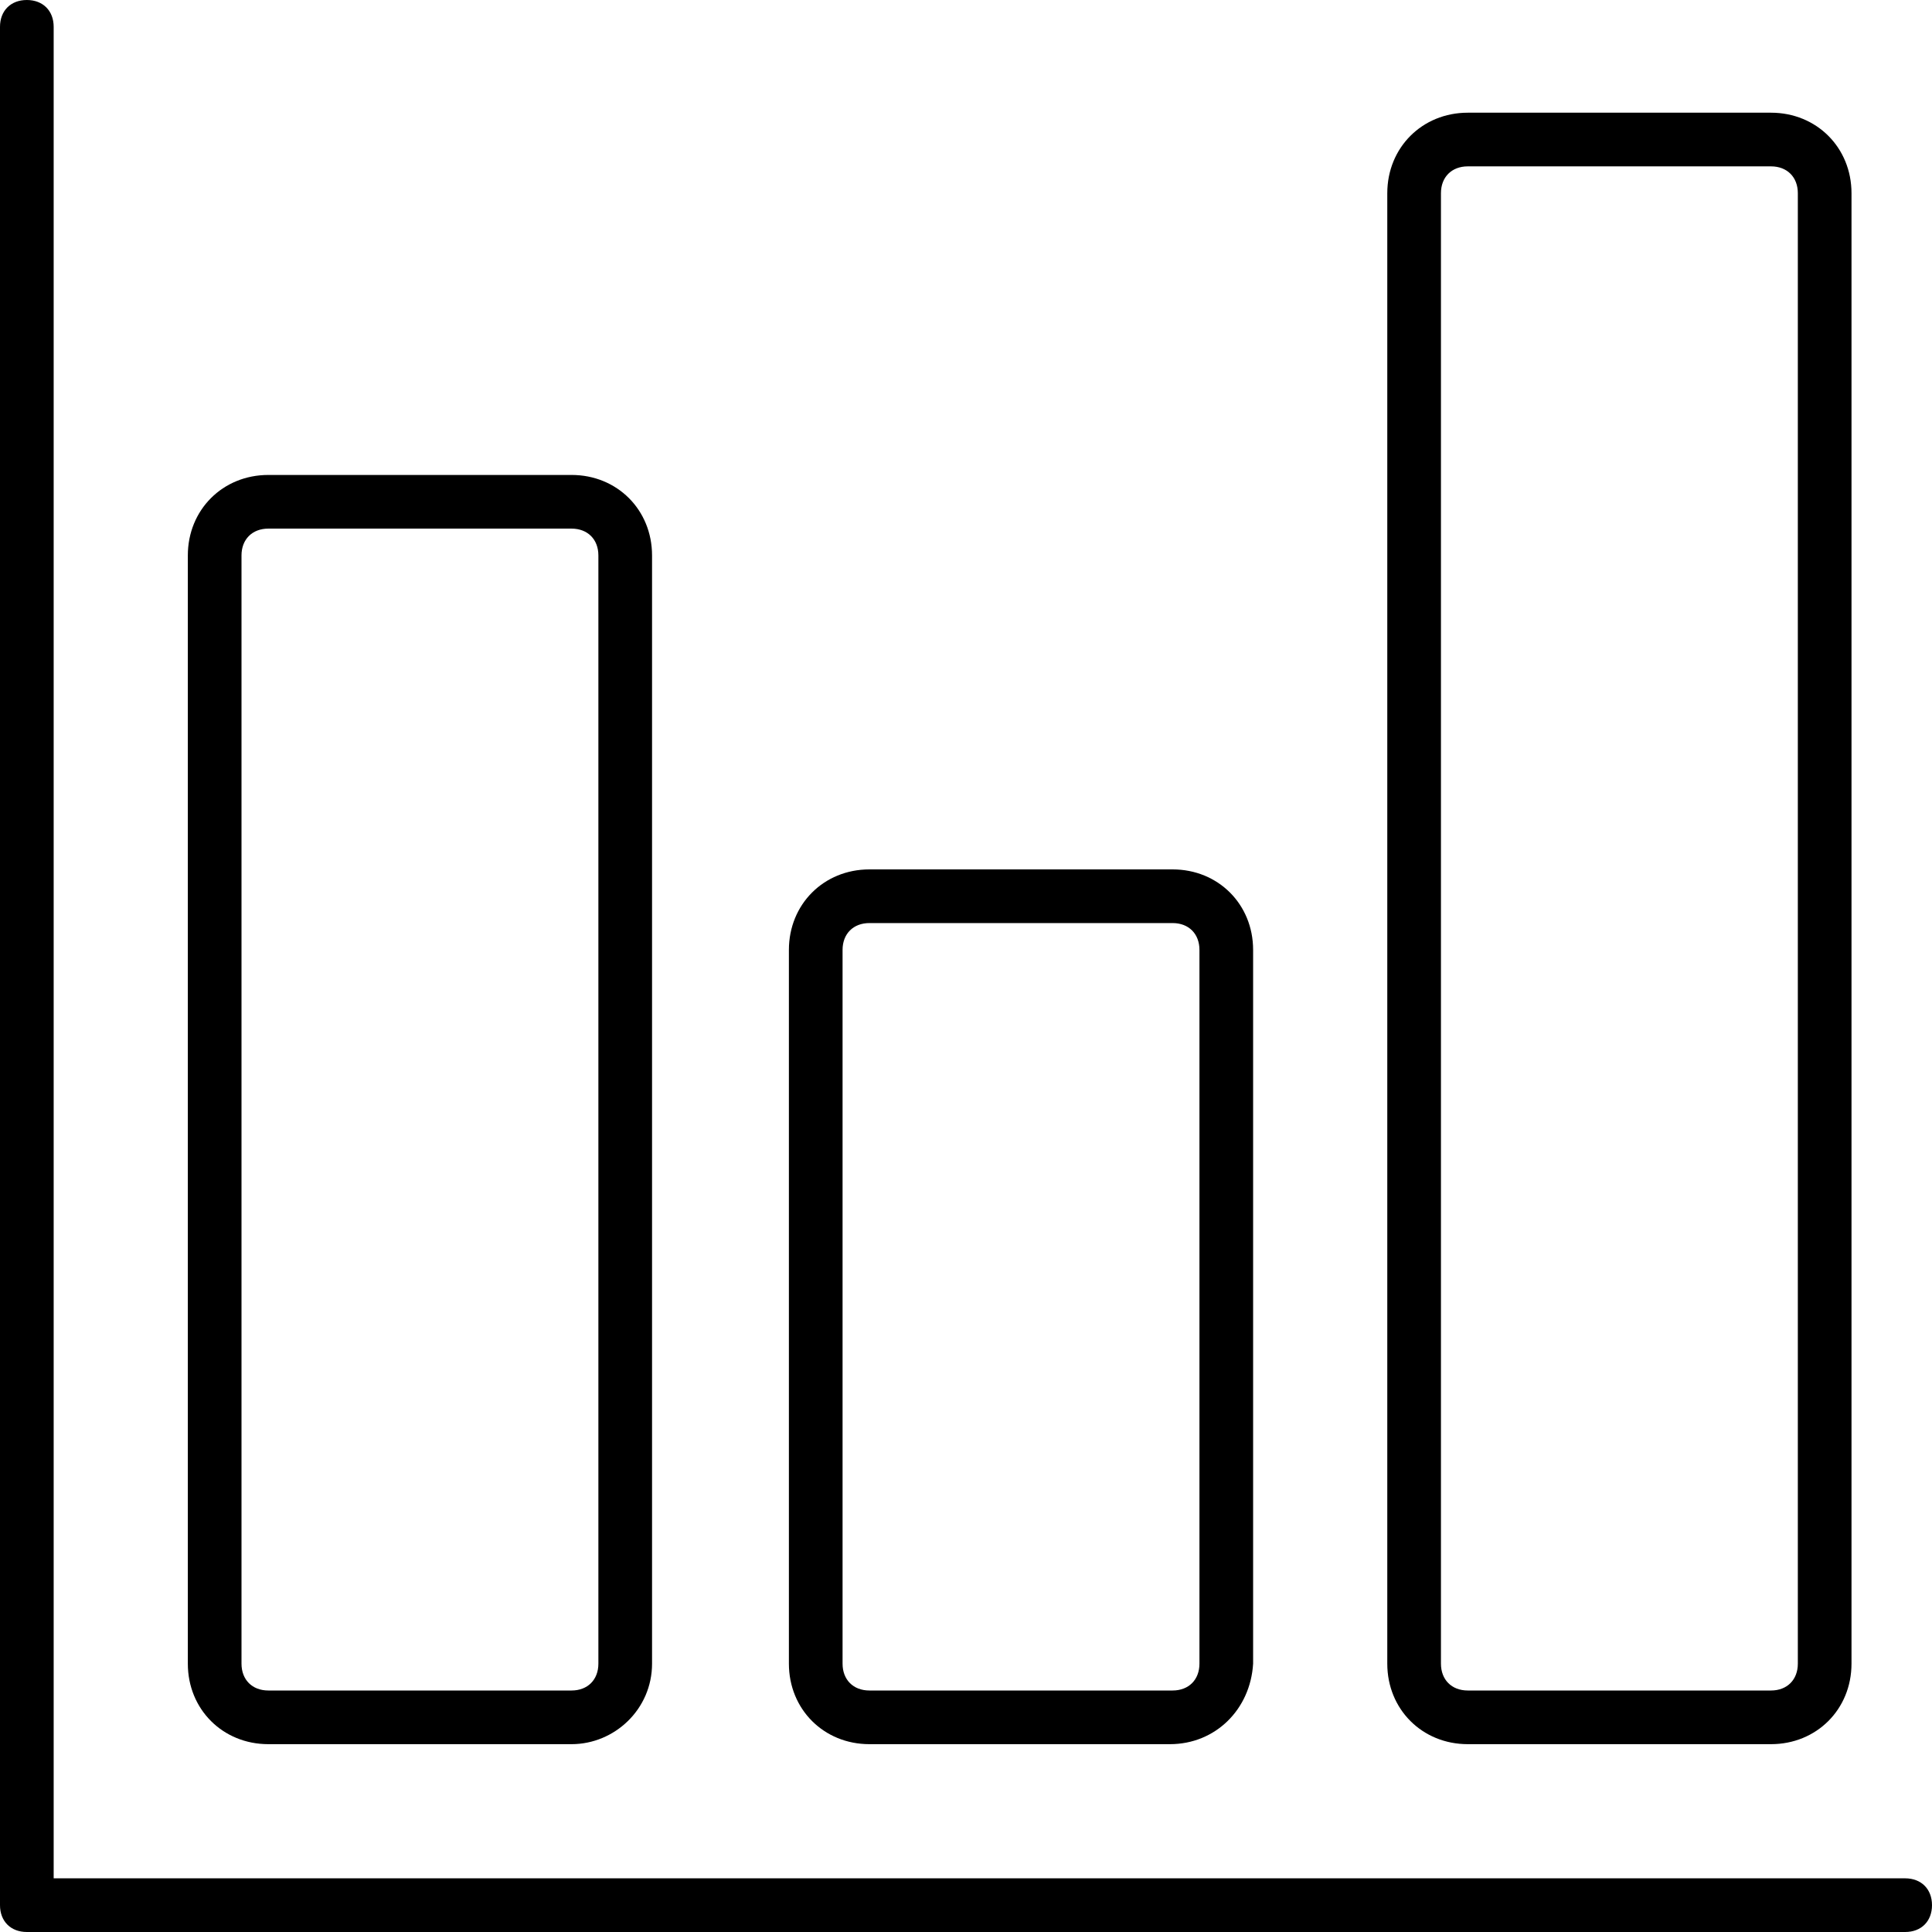 <?xml version="1.0" encoding="utf-8"?>
<!-- Generator: Adobe Illustrator 20.1.0, SVG Export Plug-In . SVG Version: 6.00 Build 0)  -->
<svg version="1.1" id="Layer_2" xmlns="http://www.w3.org/2000/svg" xmlns:xlink="http://www.w3.org/1999/xlink" x="0px" y="0px"
	 viewBox="0 0 72 72" style="enable-background:new 0 0 72 72;" xml:space="preserve">
<g>
	<g>
		<path d="M71,72H1c-0.6,0-1-0.4-1-1V1c0-0.6,0.4-1,1-1s1,0.4,1,1v69h69c0.6,0,1,0.4,1,1S71.6,72,71,72z"/>
	</g>
	<g>
		<path d="M21.3,65H10c-1.7,0-3-1.3-3-3V20.7c0-1.7,1.3-3,3-3h11.3c1.7,0,3,1.3,3,3V62C24.3,63.7,22.9,65,21.3,65z M10,19.7
			c-0.6,0-1,0.4-1,1V62c0,0.6,0.4,1,1,1h11.3c0.6,0,1-0.4,1-1V20.7c0-0.6-0.4-1-1-1H10z"/>
	</g>
	<g>
		<path d="M43.6,65H32.4c-1.7,0-3-1.3-3-3V35.4c0-1.7,1.3-3,3-3h11.3c1.7,0,3,1.3,3,3V62C46.6,63.7,45.3,65,43.6,65z M32.4,34.4
			c-0.6,0-1,0.4-1,1V62c0,0.6,0.4,1,1,1h11.3c0.6,0,1-0.4,1-1V35.4c0-0.6-0.4-1-1-1H32.4z"/>
	</g>
	<g>
		<path d="M66,65H54.7c-1.7,0-3-1.3-3-3V7.2c0-1.7,1.3-3,3-3H66c1.7,0,3,1.3,3,3V62C69,63.7,67.7,65,66,65z M54.7,6.2
			c-0.6,0-1,0.4-1,1V62c0,0.6,0.4,1,1,1H66c0.6,0,1-0.4,1-1V7.2c0-0.6-0.4-1-1-1H54.7z"/>
	</g>
</g>
</svg>
